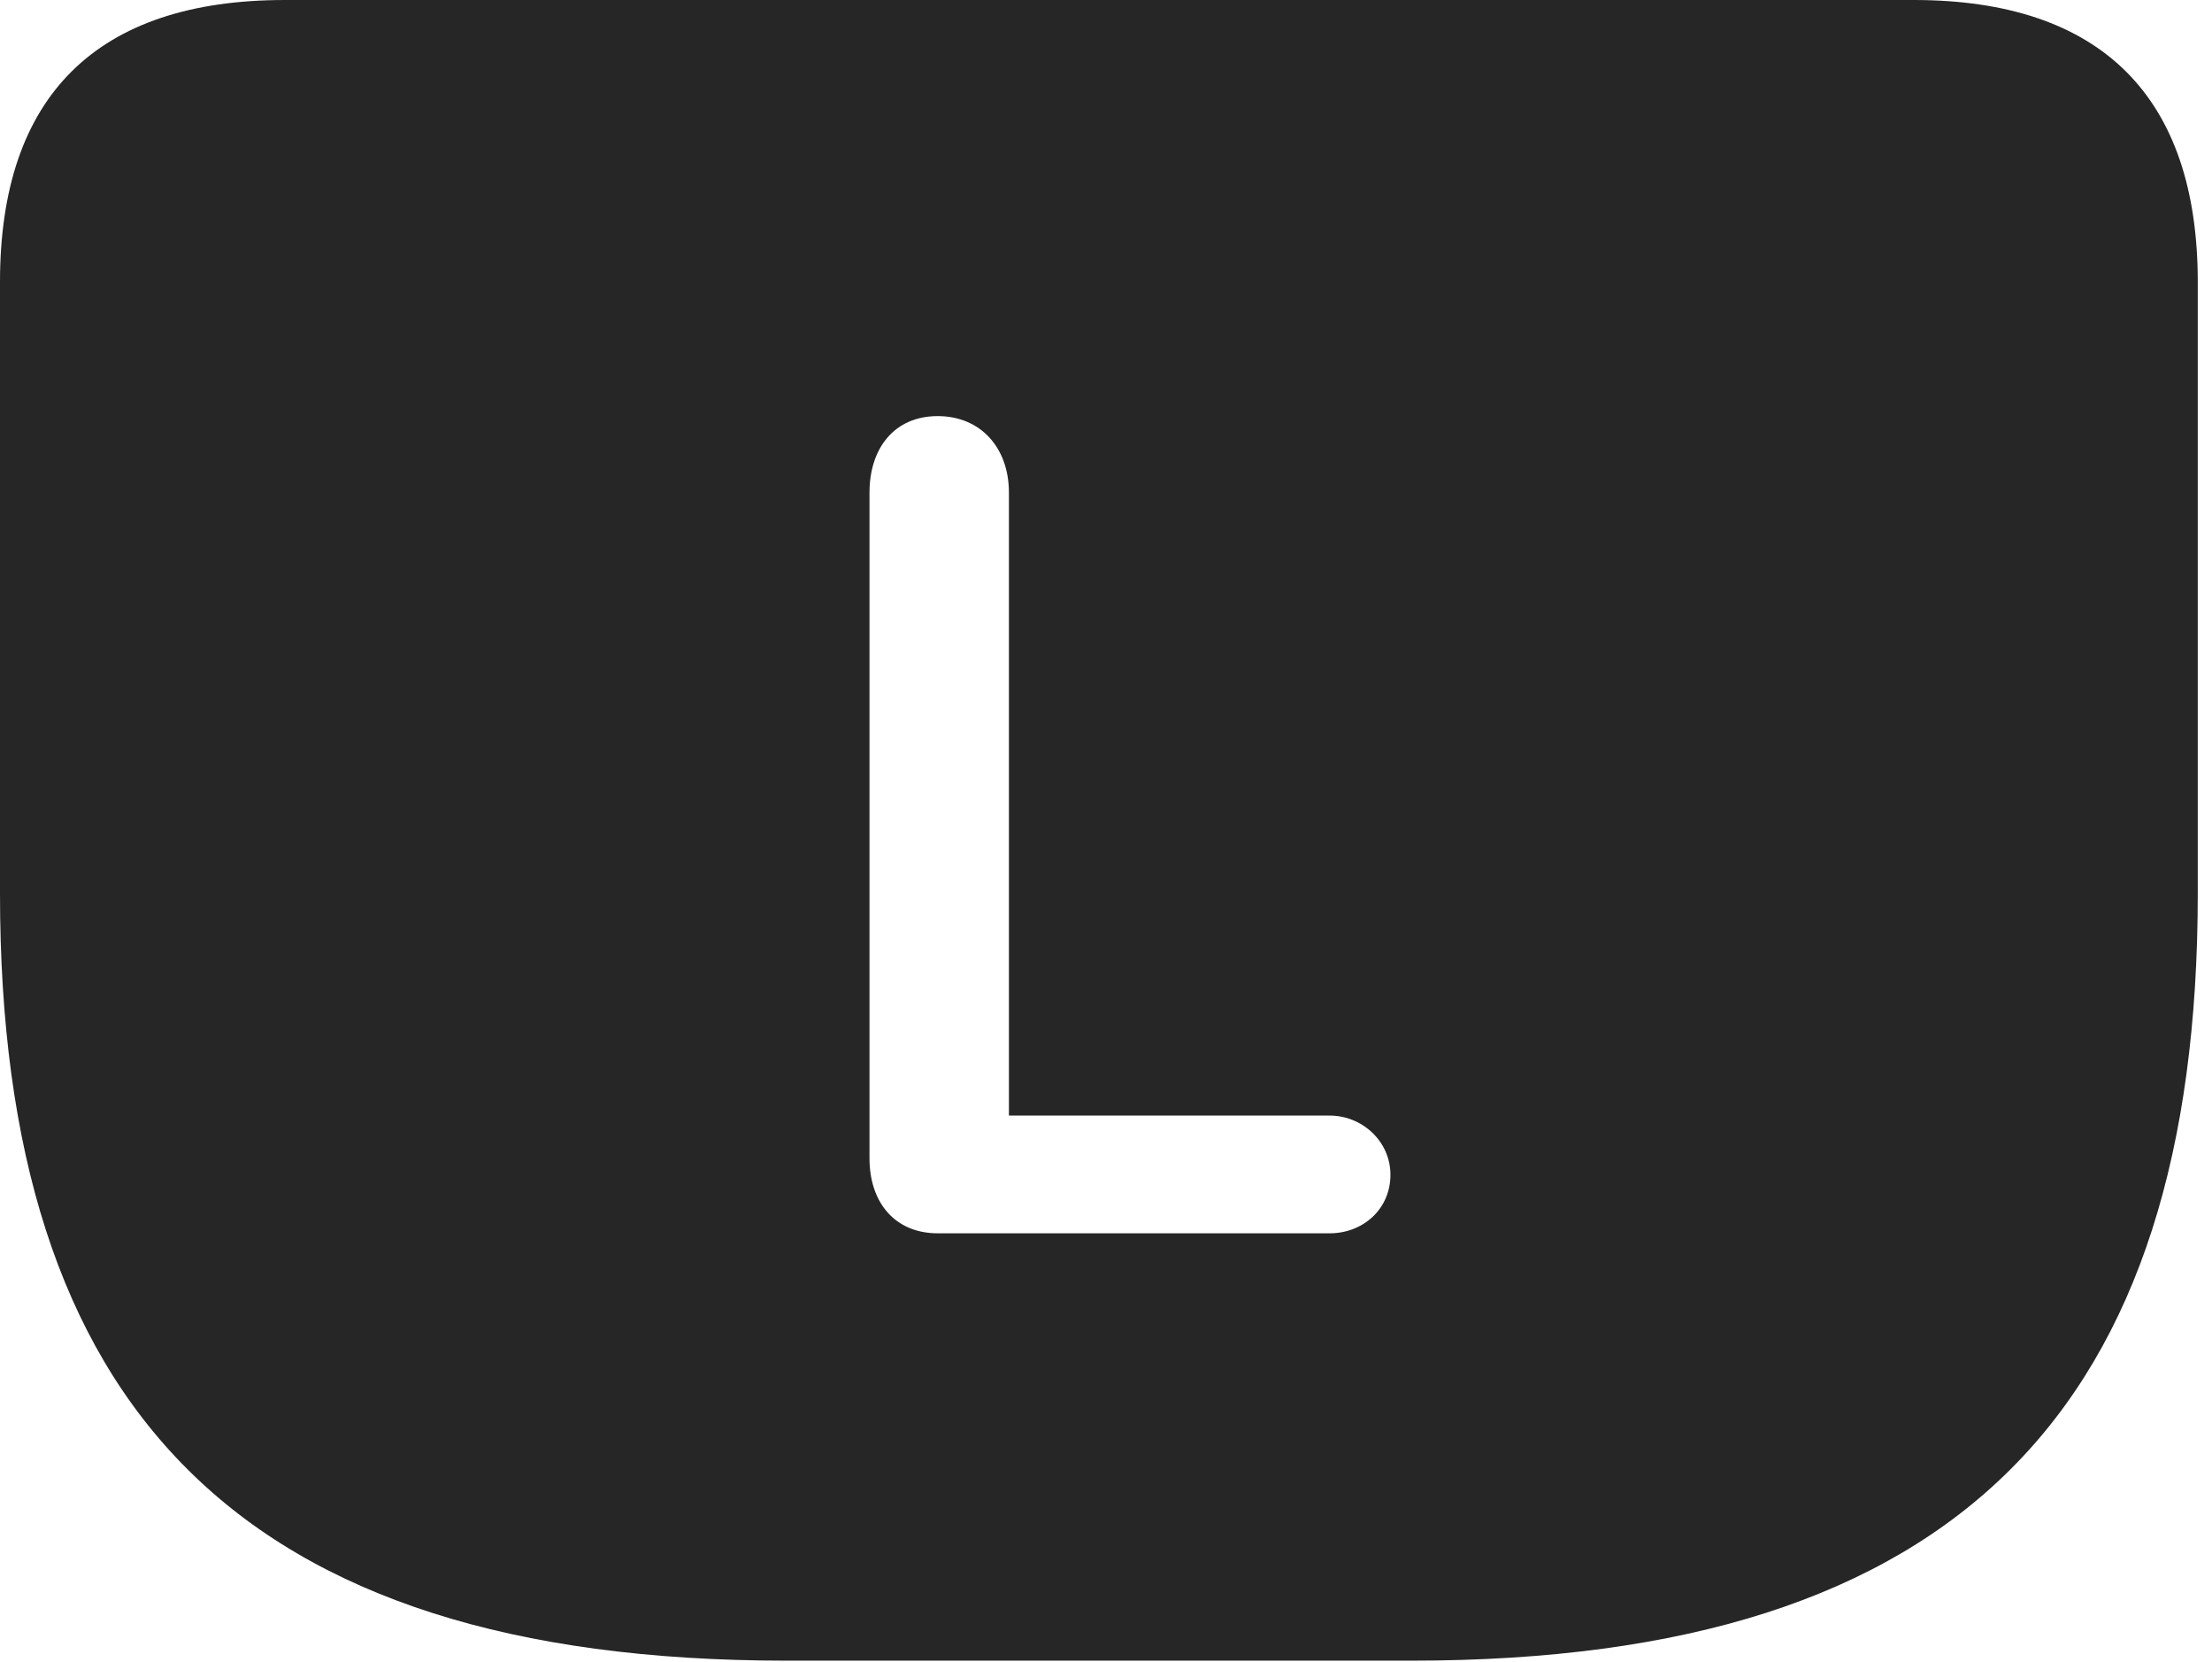 <?xml version="1.0" encoding="UTF-8"?>
<!--Generator: Apple Native CoreSVG 326-->
<!DOCTYPE svg
PUBLIC "-//W3C//DTD SVG 1.1//EN"
       "http://www.w3.org/Graphics/SVG/1.1/DTD/svg11.dtd">
<svg version="1.1" xmlns="http://www.w3.org/2000/svg" xmlns:xlink="http://www.w3.org/1999/xlink" viewBox="0 0 57.637 43.301">
 <g>
  <rect height="43.301" opacity="0" width="57.637" x="0" y="0"/>
  <path d="M57.266 7.344L57.266 23.281C57.266 36.641 51.074 43.262 36.777 43.262L20.488 43.262C6.211 43.262 0 36.641 0 23.281L0 7.344C0 2.5 2.52 0 7.422 0L49.863 0C54.746 0 57.266 2.52 57.266 7.344ZM22.656 12.832L22.656 30.176C22.656 31.328 23.32 32.129 24.434 32.129L34.648 32.129C35.508 32.129 36.23 31.504 36.23 30.605C36.23 29.727 35.488 29.062 34.648 29.062L26.289 29.062L26.289 12.832C26.289 11.66 25.547 10.84 24.434 10.84C23.301 10.84 22.656 11.68 22.656 12.832Z" fill="black" fill-opacity="0.85"/>
 </g>
</svg>
